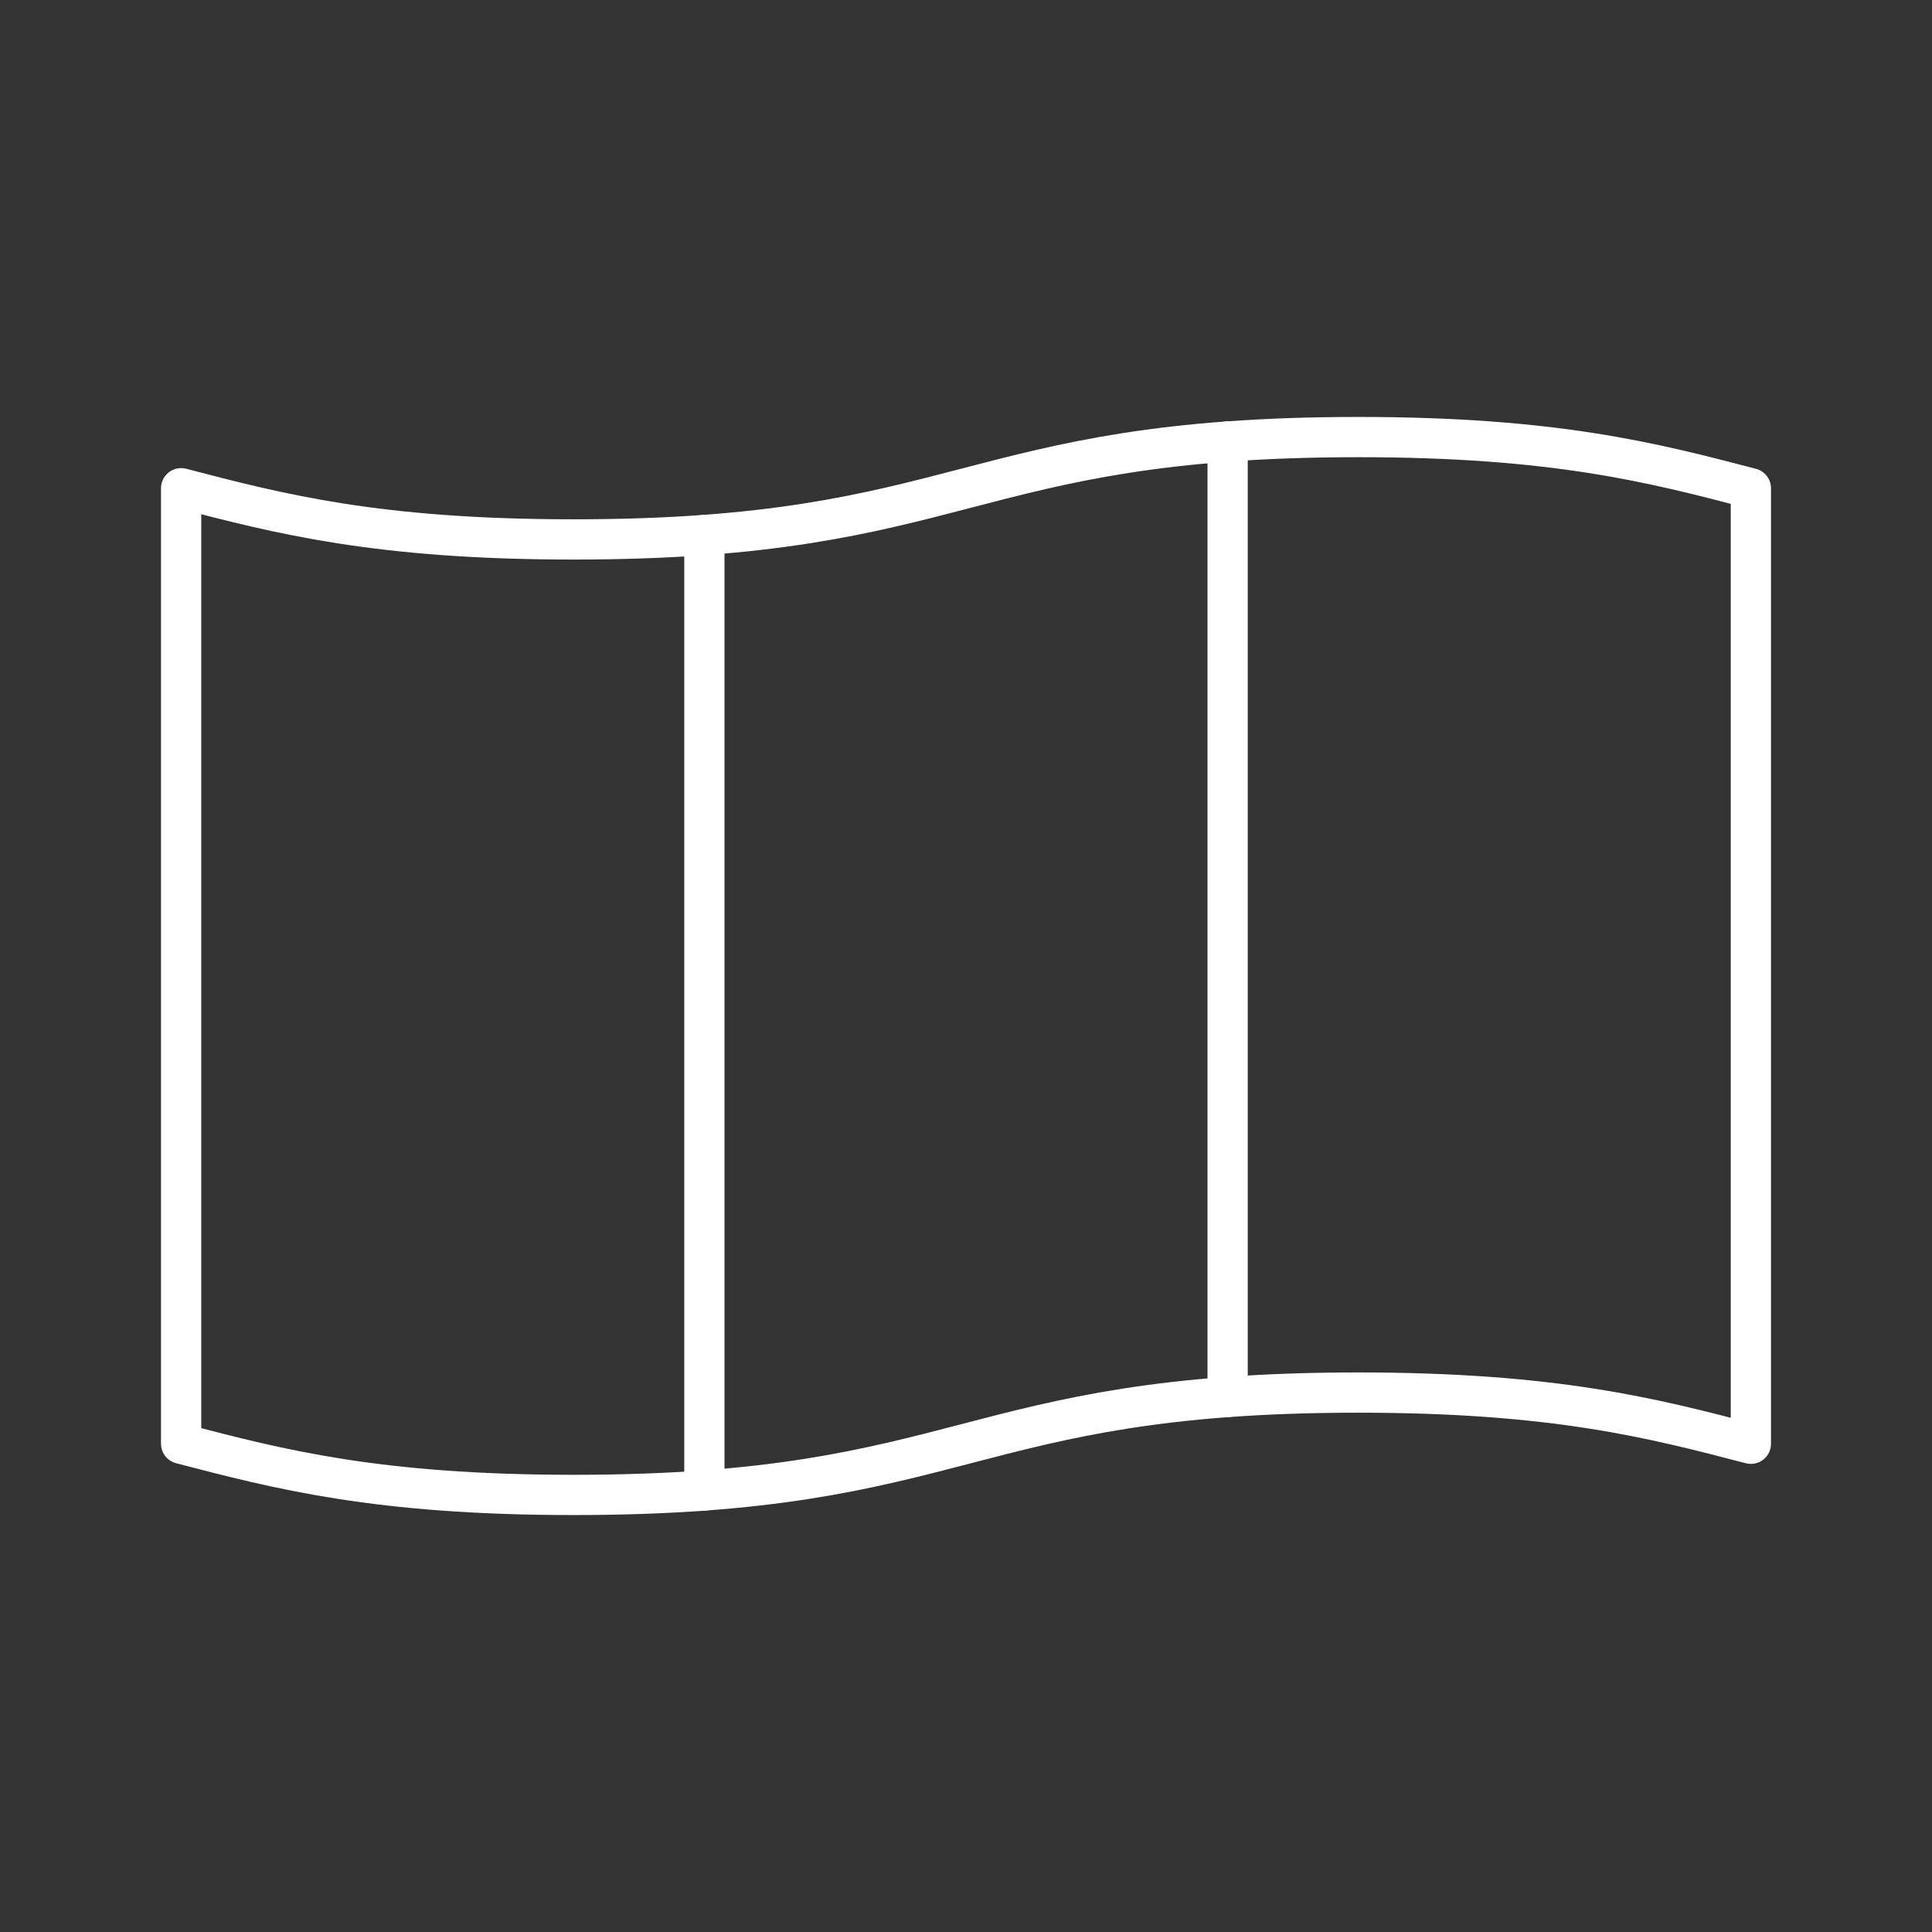 <?xml version="1.0" encoding="UTF-8"?><svg id="a" xmlns="http://www.w3.org/2000/svg" viewBox="0 0 48 48"><rect x="0" y="0" width="48" height="48" fill="#333333" stroke="none"/><defs><style>.b{fill:none;stroke:#fff;stroke-linecap:round;stroke-linejoin:round;}</style></defs><path class="b" d="m43.5,35.87c-2.438-.636-4.875-1.272-9.75-1.272-9.75,0-9.75,2.543-19.5,2.543-4.875,0-7.312-.636-9.75-1.272V12.13c2.437.636,4.875,1.272,9.75,1.272,9.75,0,9.75-2.543,19.5-2.543,4.875,0,7.313.636,9.75,1.272v23.739Z"/><line class="b" x1="17.5" y1="37.031" x2="17.5" y2="13.292"/><line class="b" x1="30.5" y1="34.708" x2="30.5" y2="10.969"/></svg>